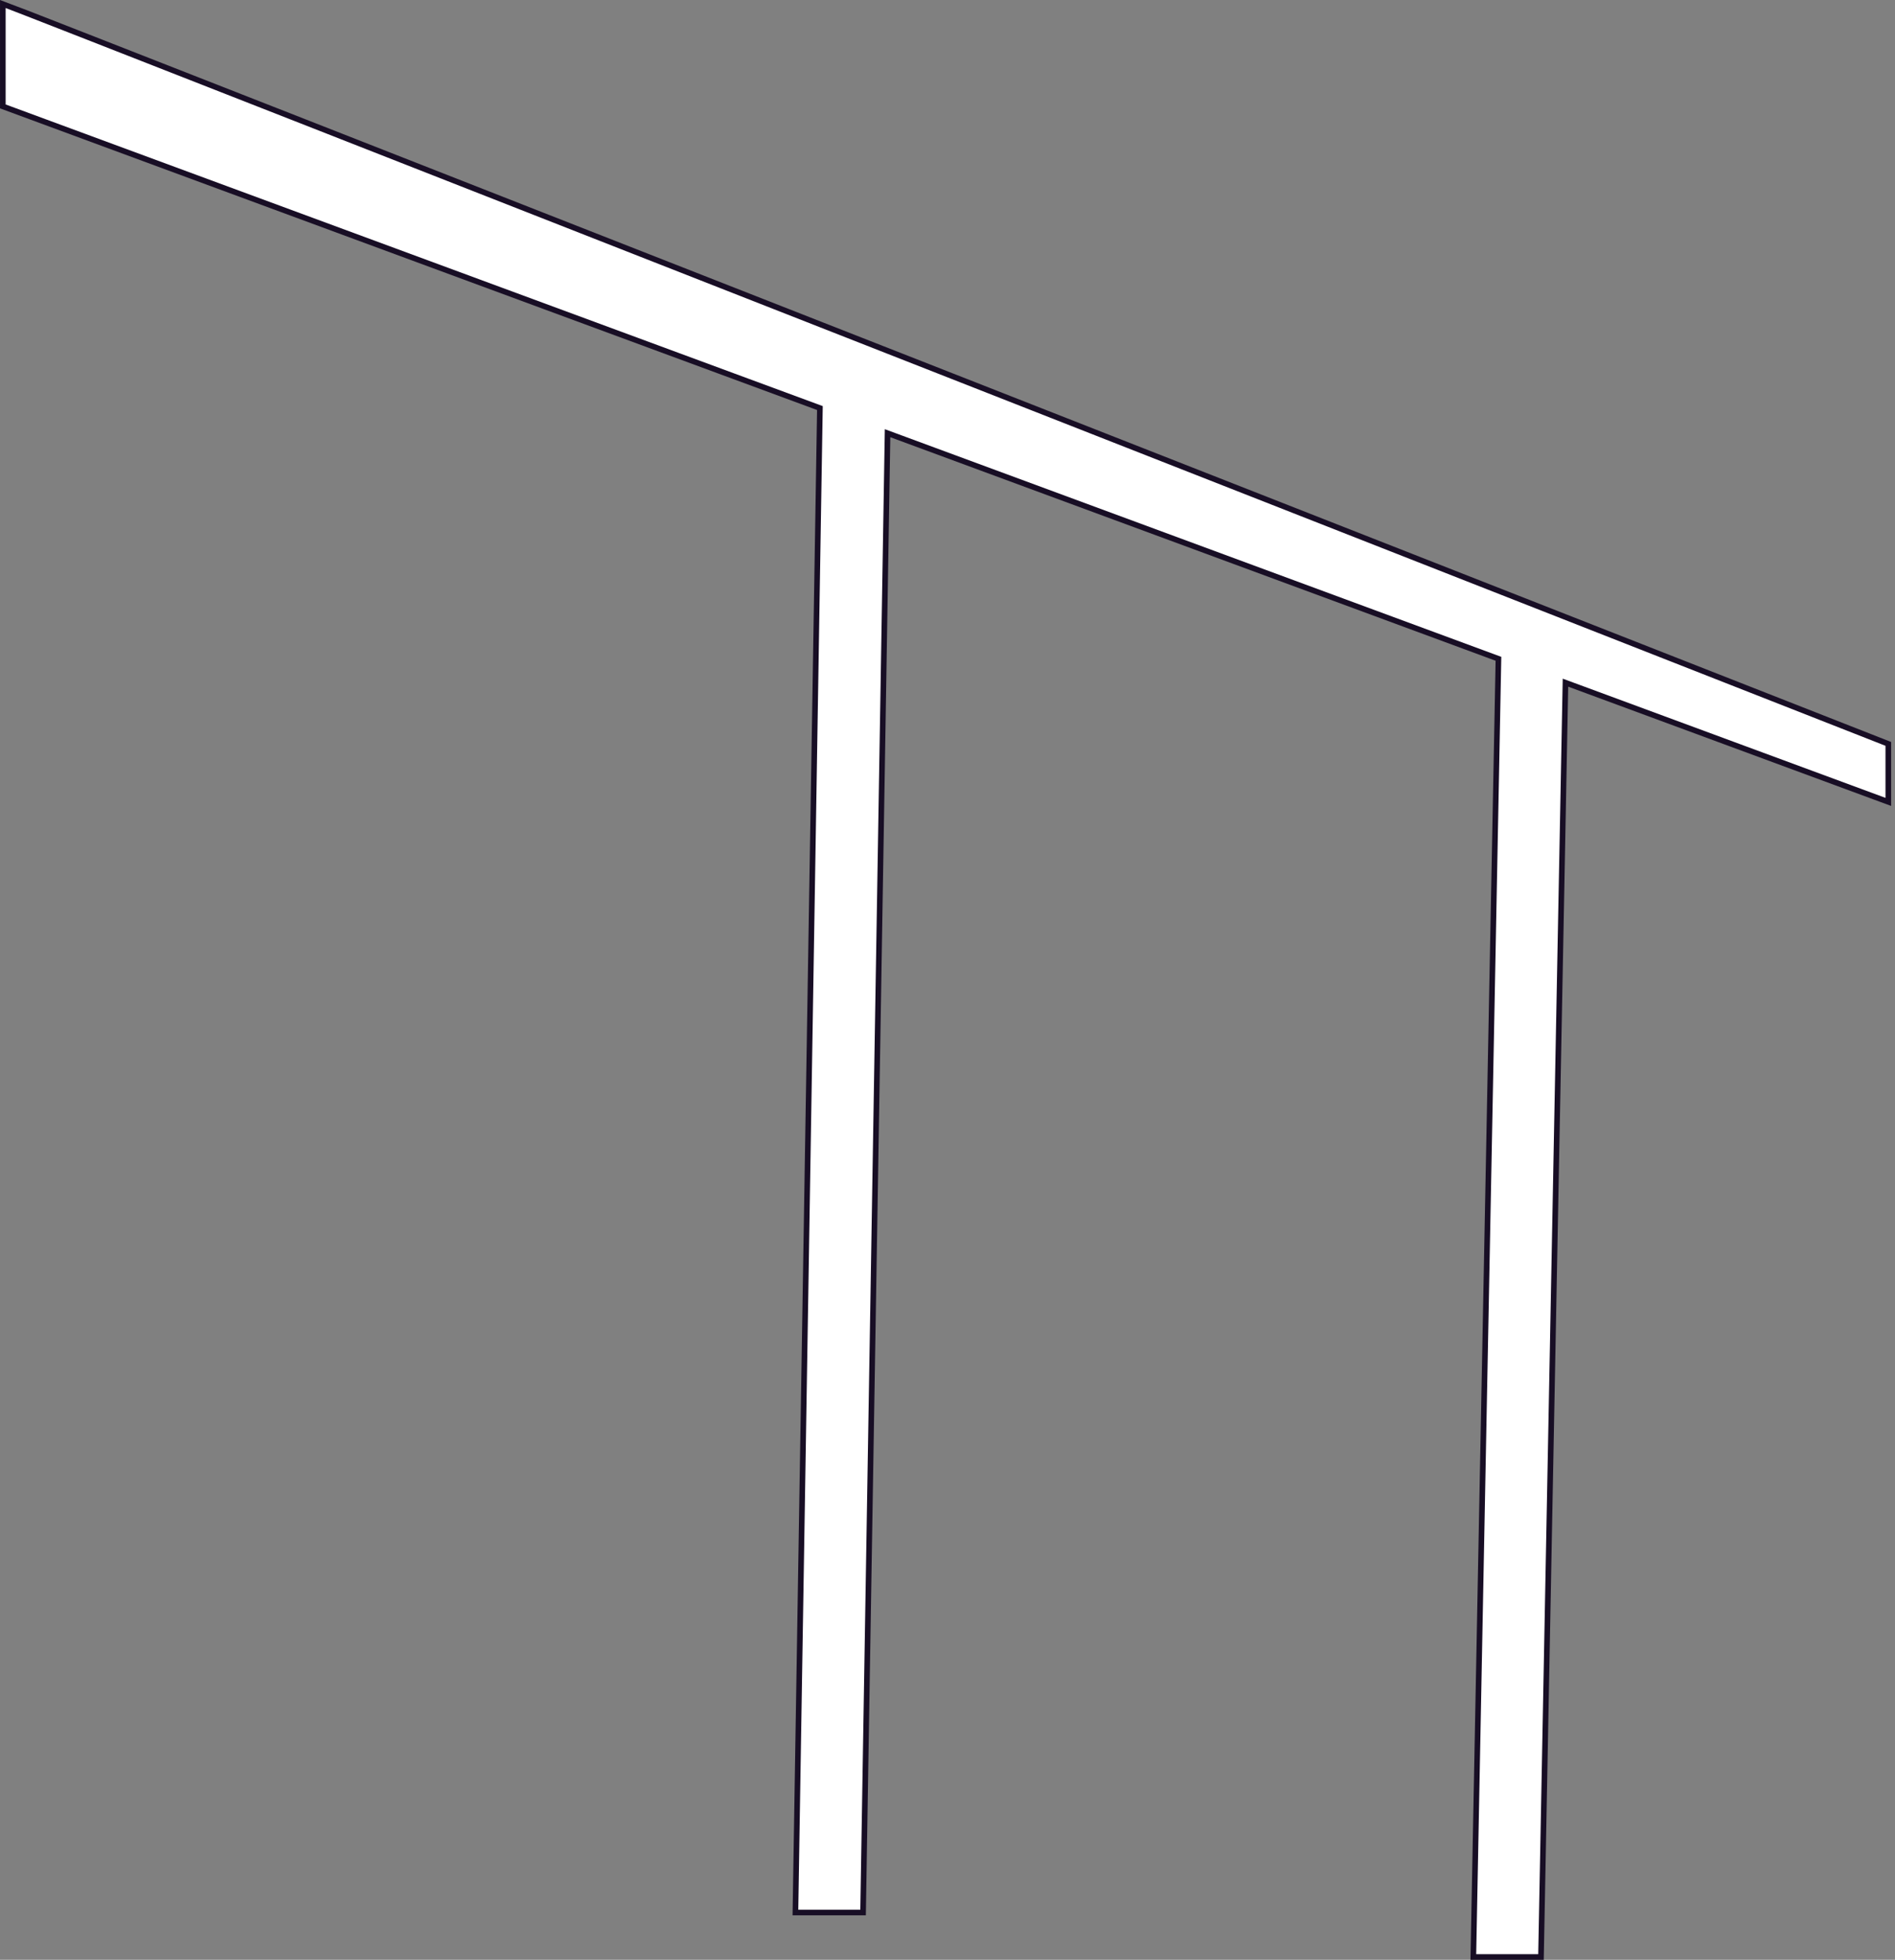 <svg width="118" height="122" viewBox="0 0 118 122" fill="none" xmlns="http://www.w3.org/2000/svg">
<rect x="0" y="0" width="118" height="122" fill="#808080" stroke="none"/>
<path d="M117.583 46.308C117.583 46.308 1.139 0.565 0.176 0.244V6.624L51.055 25.402L49.53 119.056H53.743L55.268 26.967L93.307 41.011L91.743 121.824H95.956L97.48 42.496L117.583 49.919V46.308Z" fill="white" stroke="#180E25" stroke-width="0.35" stroke-miterlimit="10"/>
</svg>
